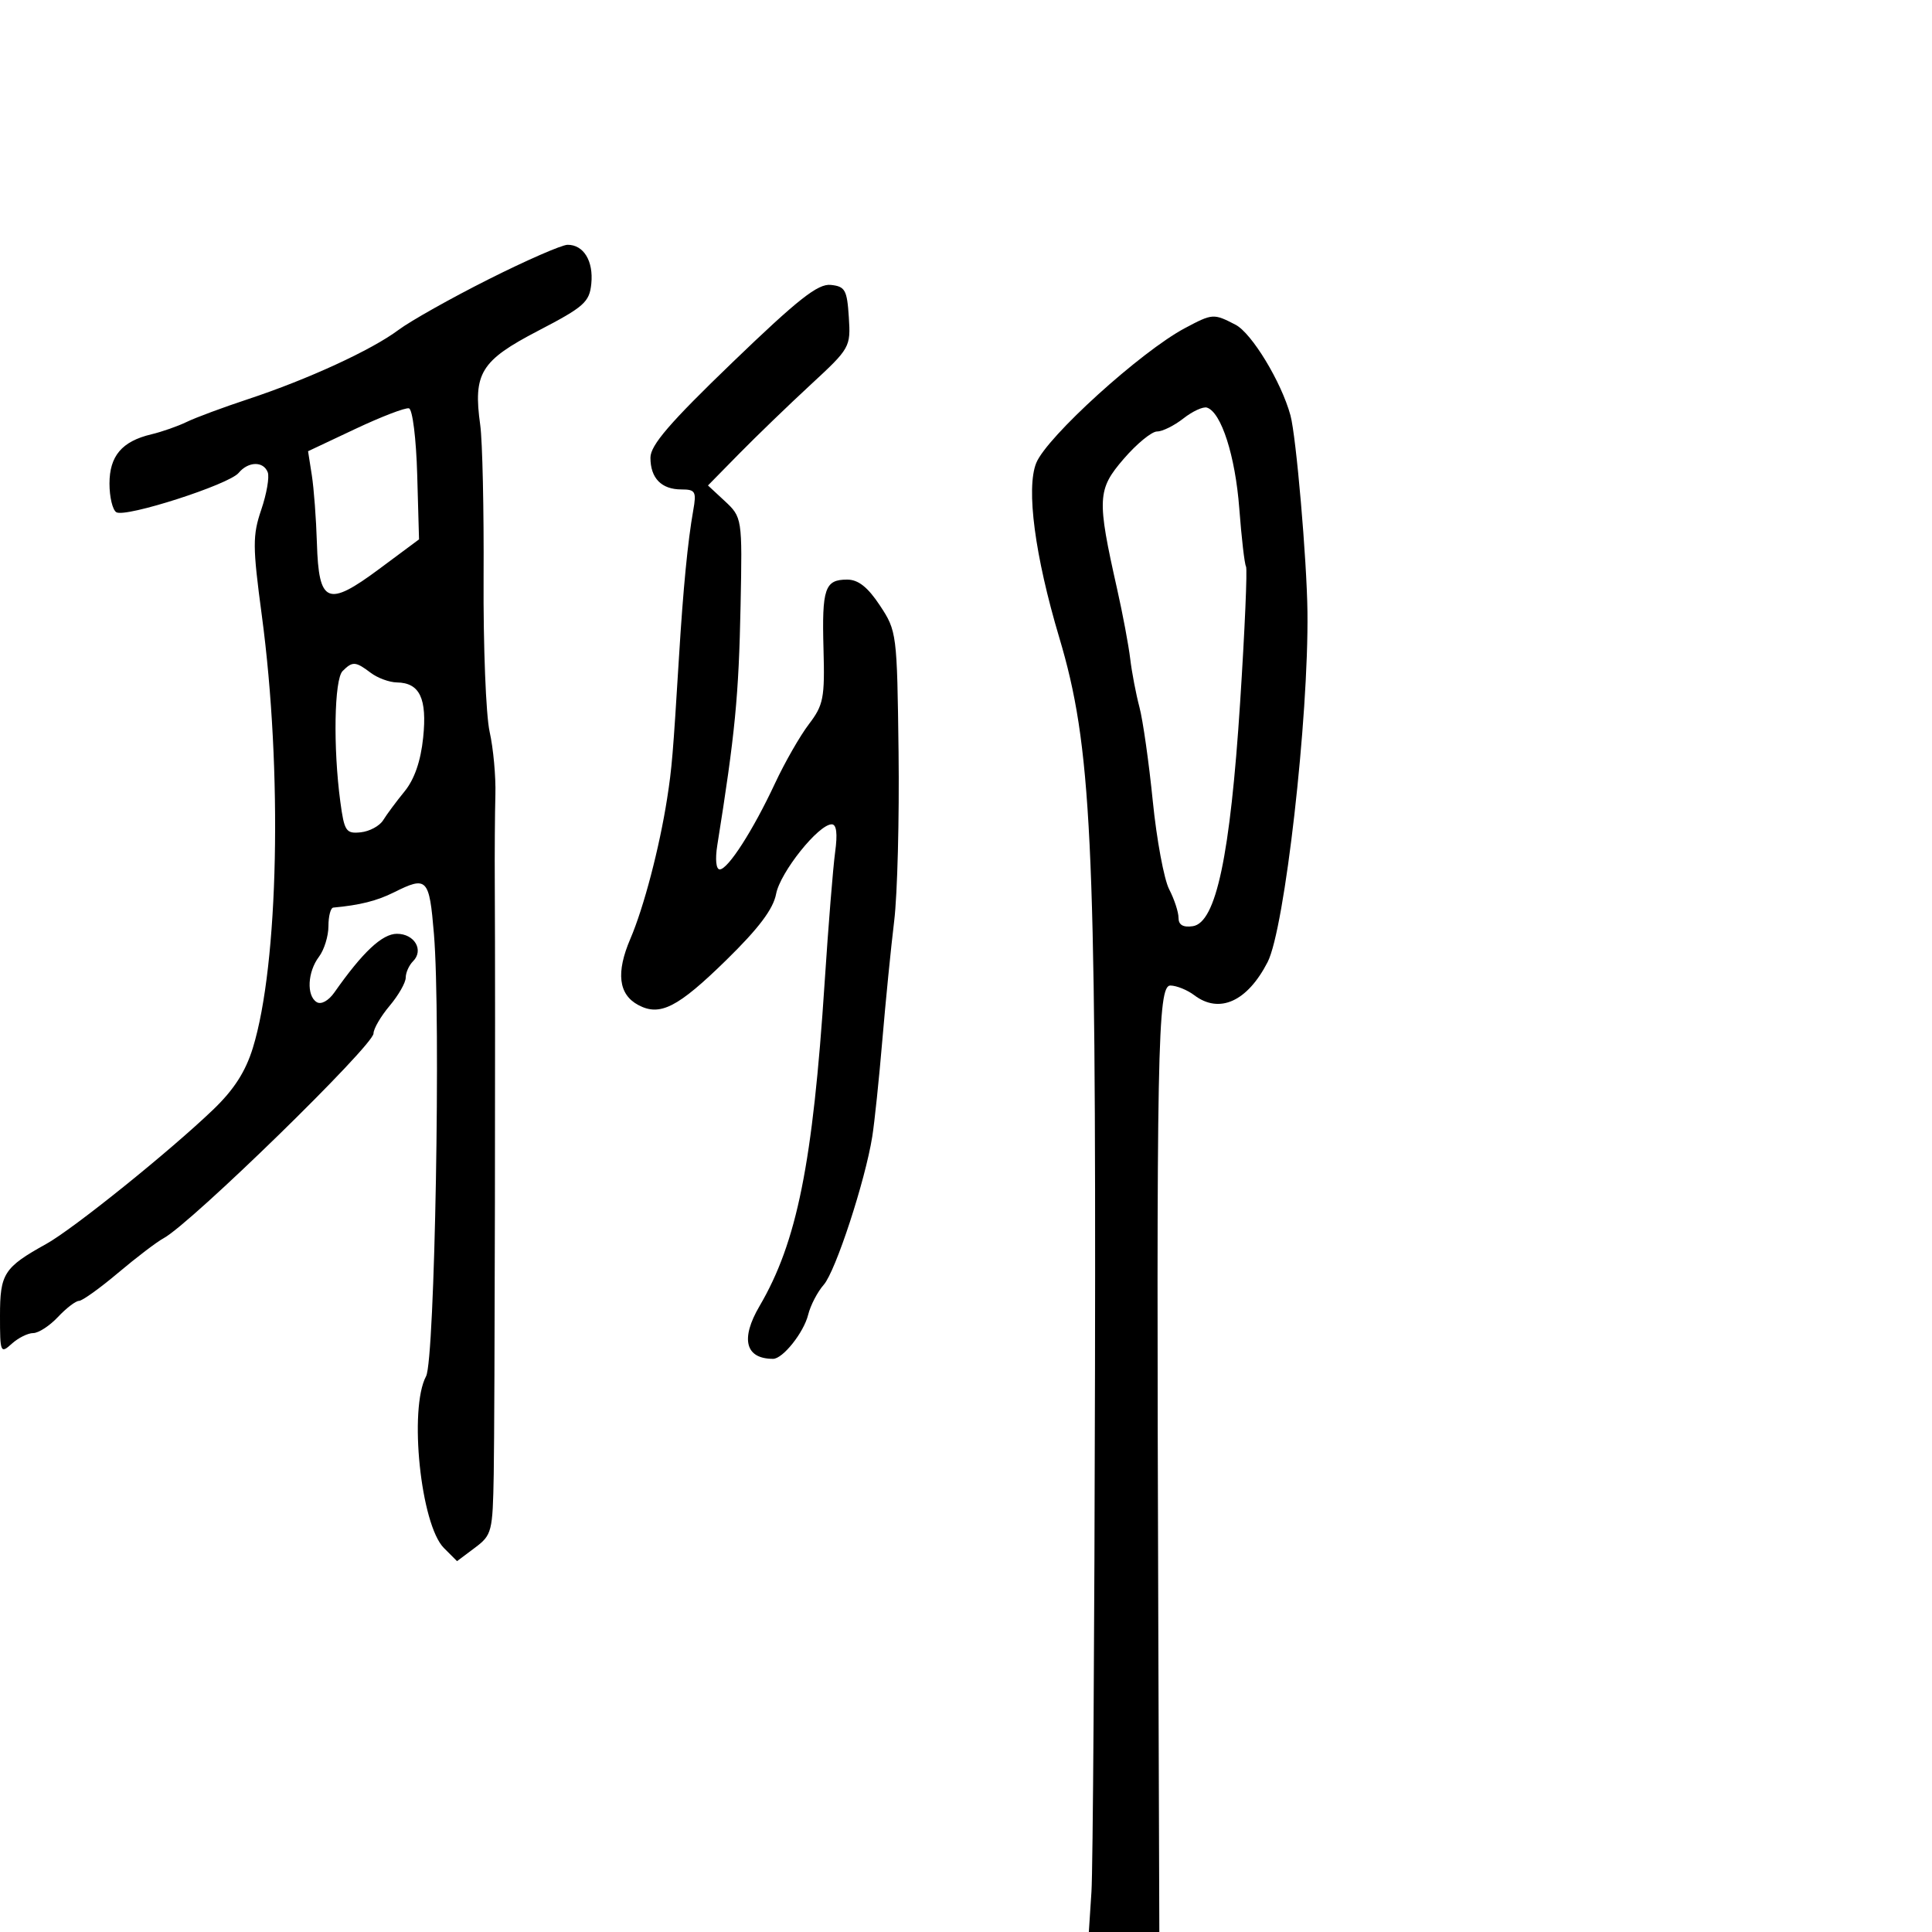 <svg xmlns="http://www.w3.org/2000/svg" width="300" height="300" viewBox="0 0 300 300" version="1.1">
  <defs/>
  <path d="M75.877,43.364 C81.72,40.427 87.232,38.019 88.128,38.012 C90.622,37.994 92.171,40.528 91.818,44.051 C91.532,46.915 90.705,47.647 83.555,51.367 C74.642,56.004 73.446,57.951 74.57,66 C74.916,68.475 75.15,79.155 75.091,89.734 C75.032,100.313 75.454,111.063 76.028,113.624 C76.602,116.185 77.005,120.58 76.924,123.39 C76.844,126.201 76.801,132.55 76.831,137.5 C76.941,156.182 76.827,219.88 76.667,228.884 C76.507,237.881 76.386,238.354 73.735,240.341 L70.969,242.414 L68.933,240.377 C65.328,236.772 63.457,218.751 66.163,213.696 C67.522,211.155 68.466,158.025 67.382,145.031 C66.657,136.34 66.324,135.994 61.166,138.567 C58.516,139.889 55.875,140.552 51.75,140.931 C51.337,140.969 51,142.264 51,143.809 C51,145.354 50.339,147.491 49.532,148.559 C47.752,150.913 47.566,154.614 49.178,155.61 C49.865,156.034 51.013,155.403 51.928,154.098 C56.323,147.835 59.347,145 61.635,145 C64.367,145 65.856,147.544 64.133,149.267 C63.51,149.89 63,151.033 63,151.806 C63,152.579 61.875,154.548 60.5,156.182 C59.125,157.816 58,159.747 58,160.472 C58,162.331 29.642,189.994 25.399,192.274 C24.355,192.836 21.178,195.254 18.341,197.648 C15.503,200.041 12.769,202 12.265,202 C11.761,202 10.292,203.125 9,204.5 C7.708,205.875 5.978,207 5.154,207 C4.331,207 2.835,207.745 1.829,208.655 C0.076,210.241 0,210.059 0,204.31 C0,197.753 0.607,196.811 7.193,193.151 C11.394,190.816 26.24,178.871 33.076,172.325 C36.318,169.221 38.122,166.42 39.262,162.722 C43.262,149.748 43.884,119.708 40.653,95.553 C39.218,84.825 39.209,83.15 40.571,79.139 C41.405,76.682 41.857,74.07 41.575,73.336 C40.902,71.581 38.551,71.632 37.056,73.432 C35.547,75.25 19.482,80.416 18.063,79.539 C17.478,79.177 17,77.178 17,75.096 C17,70.803 18.931,68.529 23.5,67.442 C25.15,67.049 27.625,66.181 29,65.513 C30.375,64.845 34.65,63.257 38.5,61.985 C47.788,58.915 57.712,54.35 61.877,51.232 C63.735,49.842 70.035,46.301 75.877,43.364 Z M184,50.949 C188.288,48.67 188.441,48.659 191.846,50.42 C194.372,51.727 198.966,59.304 200.382,64.5 C201.267,67.75 202.924,86.896 203.021,95 C203.219,111.472 199.494,144.22 196.835,149.391 C193.678,155.528 189.344,157.484 185.441,154.532 C184.374,153.724 182.713,153.049 181.75,153.032 C179.741,152.995 179.557,162.627 179.858,251.75 L180.02,300 L169.074,300 L169.481,293.75 C169.705,290.313 169.952,253.75 170.031,212.5 C170.188,130.14 169.485,115.775 164.481,99 C160.696,86.314 159.313,75.844 160.902,71.901 C162.534,67.851 177.157,54.587 184,50.949 Z M113.75,56.257 C123.935,46.45 127.003,44.032 129,44.24 C131.228,44.472 131.533,45.015 131.804,49.239 C132.104,53.899 132.005,54.074 125.875,59.739 C122.447,62.908 117.457,67.724 114.787,70.441 L109.933,75.382 L112.466,77.732 C115.256,80.318 115.27,80.409 114.997,94 C114.713,108.116 114.147,113.938 111.381,131.25 C111.032,133.432 111.189,135 111.758,135 C113.043,135 116.931,128.947 120.352,121.619 C121.863,118.384 124.225,114.261 125.601,112.456 C127.869,109.482 128.083,108.387 127.873,100.782 C127.613,91.359 128.076,90 131.545,90 C133.27,90 134.741,91.162 136.634,94.022 C139.252,97.98 139.299,98.348 139.528,116.772 C139.656,127.073 139.351,138.875 138.85,143 C138.348,147.125 137.52,155.45 137.01,161.5 C136.499,167.55 135.794,174.3 135.443,176.5 C134.344,183.382 129.75,197.409 127.909,199.5 C126.941,200.6 125.852,202.693 125.491,204.151 C124.804,206.92 121.558,211 120.043,211 C115.736,211 114.944,207.914 117.94,202.807 C123.75,192.905 126.217,180.643 128.049,152.565 C128.621,143.801 129.355,134.689 129.68,132.315 C130.074,129.44 129.897,128 129.149,128 C127.098,128 121.147,135.449 120.512,138.813 C120.068,141.16 117.81,144.157 112.771,149.087 C105.243,156.453 102.48,157.862 99.105,156.056 C96.036,154.413 95.632,151.023 97.882,145.774 C99.969,140.906 102.399,131.636 103.59,124 C104.33,119.258 104.497,117.26 105.434,102 C106.09,91.304 106.797,84.039 107.646,79.25 C108.165,76.323 107.983,76 105.811,76 C102.705,76 101,74.251 101,71.067 C101,69.131 104.003,65.642 113.75,56.257 Z M183.761,64.973 C182.344,66.088 180.503,67 179.67,67 C178.837,67 176.507,68.912 174.491,71.25 C170.38,76.017 170.309,77.42 173.474,91.5 C174.34,95.35 175.251,100.213 175.5,102.306 C175.749,104.4 176.394,107.775 176.932,109.806 C177.47,111.838 178.403,118.402 179.004,124.394 C179.605,130.385 180.75,136.55 181.549,138.094 C182.347,139.638 183,141.629 183,142.52 C183,143.62 183.708,144.037 185.209,143.82 C188.824,143.297 191.027,132.889 192.567,109.064 C193.293,97.823 193.704,88.33 193.479,87.966 C193.254,87.602 192.783,83.53 192.432,78.917 C191.814,70.793 189.638,64.012 187.419,63.295 C186.825,63.103 185.179,63.858 183.761,64.973 Z M55.168,66.607 L47.835,70.066 L48.418,73.783 C48.739,75.827 49.095,80.572 49.209,84.326 C49.496,93.751 50.856,94.314 58.897,88.339 L65.067,83.754 L64.784,73.708 C64.625,68.094 64.059,63.549 63.5,63.406 C62.95,63.264 59.2,64.705 55.168,66.607 Z M53.2,104.2 C51.9,105.5 51.716,116.08 52.846,124.5 C53.461,129.08 53.727,129.478 56.009,129.242 C57.379,129.101 58.95,128.253 59.5,127.358 C60.05,126.464 61.544,124.452 62.82,122.889 C64.355,121.007 65.332,118.183 65.708,114.541 C66.336,108.453 65.179,106.021 61.628,105.968 C60.457,105.951 58.626,105.276 57.559,104.468 C55.207,102.689 54.74,102.66 53.2,104.2 Z"/>
</svg>

